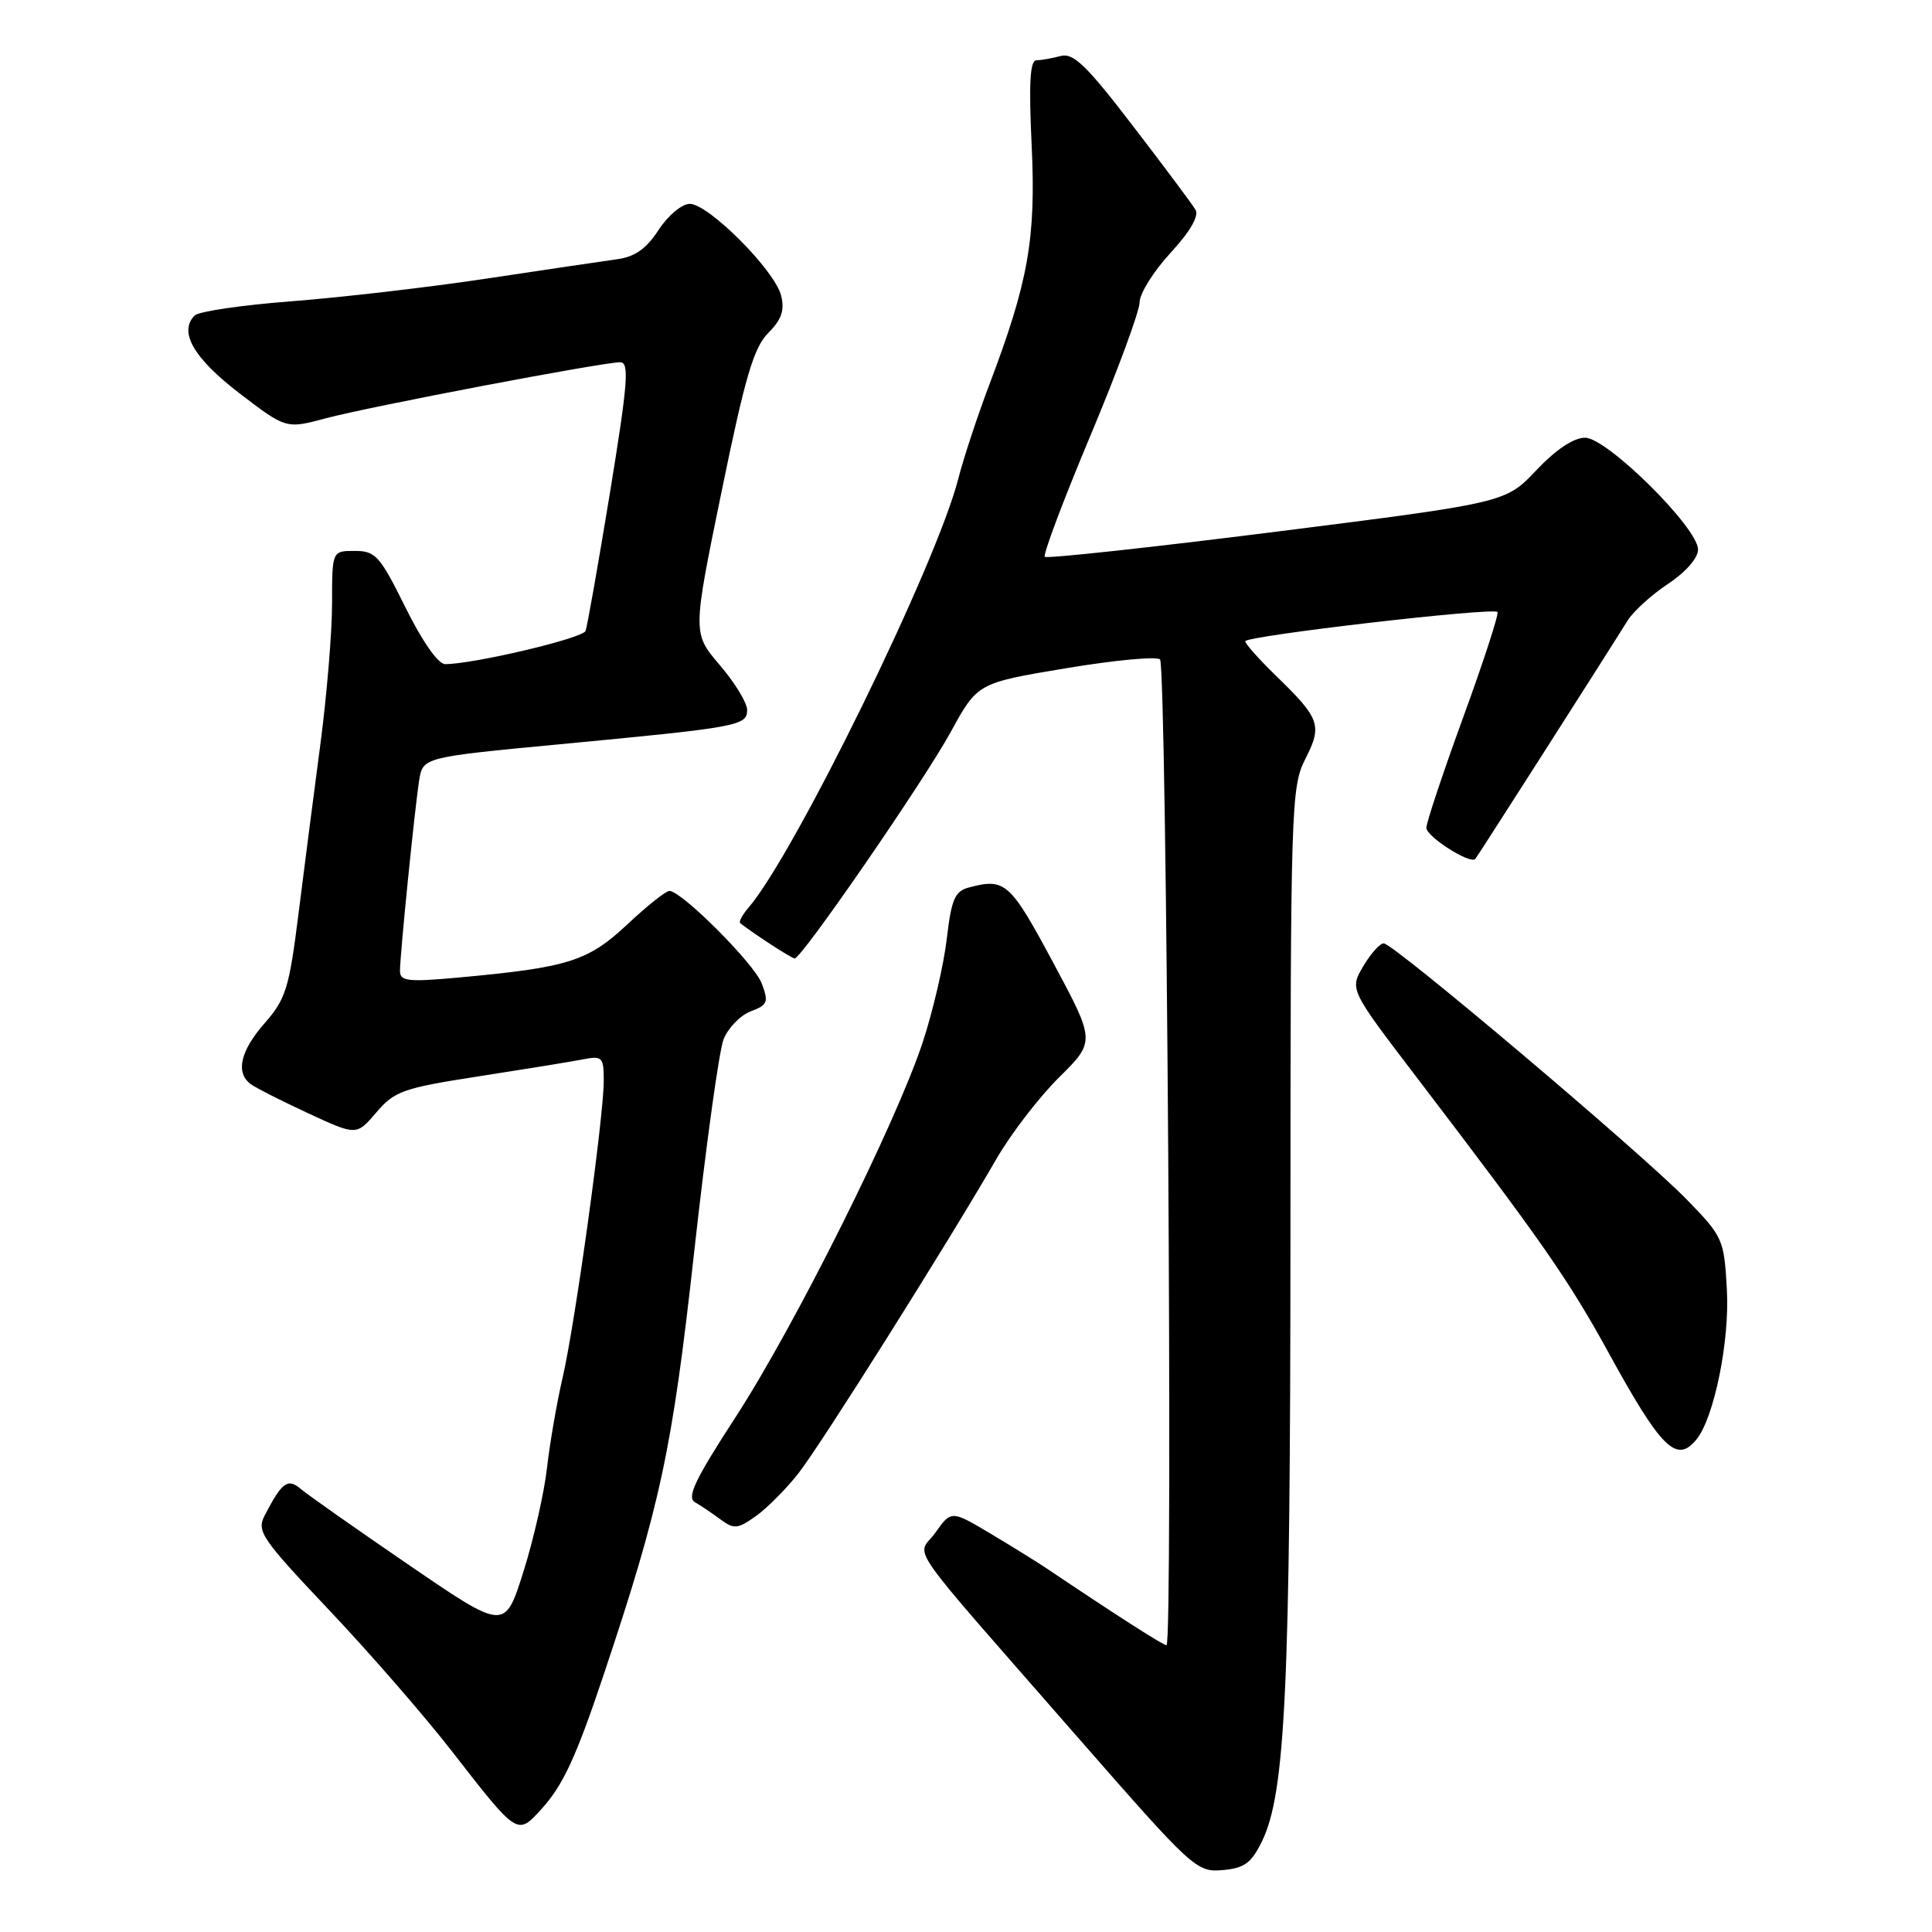 <?xml version="1.0" encoding="UTF-8" standalone="no"?>
<!DOCTYPE svg PUBLIC "-//W3C//DTD SVG 1.1//EN" "http://www.w3.org/Graphics/SVG/1.1/DTD/svg11.dtd" >
<svg xmlns="http://www.w3.org/2000/svg" xmlns:xlink="http://www.w3.org/1999/xlink" version="1.1" viewBox="0 0 256 256">
 <g >
 <path fill="currentColor"
d=" M 167.21 244.00 C 170.33 237.62 170.98 223.73 170.99 163.46 C 171.00 106.79 171.08 104.27 172.96 100.57 C 175.24 96.11 174.92 95.21 169.08 89.55 C 166.84 87.37 165.00 85.31 165.00 84.97 C 165.00 84.26 197.80 80.46 198.42 81.09 C 198.64 81.32 196.61 87.56 193.91 94.97 C 191.21 102.37 189.00 109.00 189.00 109.69 C 189.00 110.85 194.81 114.56 195.48 113.82 C 195.76 113.51 212.77 86.89 215.65 82.25 C 216.42 81.01 218.84 78.81 221.02 77.37 C 223.36 75.82 225.00 73.94 225.00 72.82 C 225.00 69.93 212.94 58.00 210.03 58.00 C 208.51 58.00 206.16 59.57 203.57 62.31 C 199.50 66.61 199.50 66.61 169.21 70.44 C 152.56 72.54 138.71 74.04 138.44 73.78 C 138.18 73.51 140.89 66.29 144.48 57.74 C 148.07 49.18 151.00 41.23 151.00 40.07 C 151.00 38.91 152.84 35.96 155.09 33.52 C 157.70 30.69 158.90 28.62 158.41 27.79 C 157.99 27.08 154.26 22.08 150.12 16.69 C 143.99 8.68 142.22 6.97 140.55 7.42 C 139.42 7.72 137.97 7.98 137.33 7.99 C 136.48 8.00 136.31 11.04 136.70 19.25 C 137.28 31.62 136.27 37.32 131.08 51.00 C 129.52 55.12 127.66 60.75 126.96 63.50 C 124.06 74.81 105.31 113.13 99.19 120.26 C 98.36 121.22 97.86 122.16 98.09 122.33 C 100.09 123.88 104.91 127.00 105.30 127.00 C 106.22 127.00 122.42 103.50 125.97 97.00 C 129.53 90.50 129.53 90.50 141.23 88.55 C 147.66 87.47 153.28 86.95 153.71 87.38 C 154.59 88.25 155.44 218.00 154.57 218.00 C 154.11 218.00 148.04 214.11 138.50 207.70 C 137.40 206.96 134.15 204.95 131.28 203.23 C 126.05 200.12 126.05 200.12 123.96 203.06 C 121.50 206.51 119.13 203.10 142.97 230.39 C 158.00 247.58 158.55 248.09 161.97 247.80 C 164.88 247.55 165.80 246.88 167.21 244.00 Z  M 71.71 239.75 C 74.59 236.59 76.30 232.92 79.96 222.00 C 87.52 199.40 89.07 192.18 91.97 166.00 C 93.52 151.97 95.28 139.25 95.87 137.73 C 96.47 136.21 98.09 134.54 99.47 134.01 C 101.72 133.16 101.87 132.78 100.93 130.30 C 99.94 127.70 90.41 118.14 88.71 118.05 C 88.27 118.02 85.75 120.02 83.11 122.50 C 77.88 127.39 75.31 128.19 60.75 129.53 C 54.06 130.14 53.00 130.02 53.00 128.66 C 53.00 126.51 54.94 107.24 55.54 103.42 C 56.03 100.34 56.03 100.34 74.26 98.61 C 97.88 96.37 99.00 96.17 99.00 94.07 C 99.00 93.13 97.37 90.46 95.38 88.13 C 91.76 83.90 91.76 83.90 95.60 65.20 C 98.72 49.96 99.87 46.06 101.79 44.13 C 103.57 42.34 103.99 41.11 103.50 39.16 C 102.67 35.82 93.87 27.00 91.39 27.01 C 90.34 27.02 88.51 28.56 87.27 30.46 C 85.66 32.95 84.14 34.03 81.77 34.35 C 79.97 34.60 72.20 35.75 64.50 36.91 C 56.80 38.07 45.16 39.42 38.64 39.92 C 32.11 40.42 26.34 41.26 25.80 41.80 C 23.64 43.96 25.64 47.44 31.70 52.09 C 37.91 56.84 37.91 56.84 43.20 55.42 C 48.99 53.87 79.82 48.00 82.18 48.00 C 83.41 48.00 83.20 50.72 80.83 65.25 C 79.27 74.74 77.82 82.99 77.59 83.60 C 77.22 84.58 62.75 88.00 58.97 88.00 C 58.06 88.00 55.93 84.95 53.73 80.50 C 50.34 73.65 49.76 73.00 47.01 73.00 C 44.00 73.00 44.00 73.00 44.00 79.95 C 44.00 83.77 43.30 92.21 42.44 98.70 C 41.58 105.19 40.27 115.34 39.53 121.26 C 38.32 130.91 37.86 132.40 35.09 135.55 C 31.83 139.26 31.17 142.15 33.25 143.67 C 33.94 144.17 37.37 145.91 40.87 147.53 C 47.24 150.48 47.24 150.48 49.87 147.40 C 52.28 144.57 53.42 144.17 63.50 142.61 C 69.55 141.67 75.74 140.67 77.25 140.37 C 79.81 139.88 80.00 140.07 80.00 143.21 C 80.00 148.01 76.21 175.36 74.56 182.50 C 73.79 185.80 72.86 191.20 72.48 194.50 C 72.11 197.80 70.70 204.00 69.35 208.28 C 66.89 216.06 66.89 216.06 54.20 207.38 C 47.21 202.60 40.78 198.08 39.89 197.32 C 38.13 195.82 37.38 196.36 35.08 200.79 C 33.98 202.90 34.62 203.84 43.56 213.29 C 48.88 218.90 56.20 227.32 59.84 232.00 C 68.60 243.27 68.53 243.23 71.71 239.75 Z  M 105.79 195.23 C 108.74 191.48 125.62 164.67 132.05 153.53 C 133.95 150.24 137.67 145.40 140.32 142.77 C 145.15 137.99 145.15 137.99 139.52 127.49 C 133.82 116.87 133.18 116.31 128.34 117.61 C 126.53 118.09 126.06 119.19 125.46 124.34 C 125.07 127.73 123.65 133.88 122.30 138.00 C 118.79 148.71 105.32 175.70 97.41 187.87 C 92.10 196.03 90.97 198.41 92.08 199.05 C 92.86 199.50 94.39 200.53 95.48 201.34 C 97.25 202.65 97.75 202.61 100.16 200.89 C 101.65 199.83 104.18 197.28 105.79 195.23 Z  M 224.78 190.75 C 227.12 187.90 229.21 177.67 228.82 170.88 C 228.45 164.19 228.31 163.88 223.47 158.91 C 217.47 152.75 184.64 125.00 183.35 125.00 C 182.84 125.00 181.62 126.37 180.63 128.05 C 178.83 131.10 178.83 131.10 187.66 142.68 C 204.21 164.36 207.79 169.50 213.01 179.00 C 220.12 191.97 222.13 193.97 224.78 190.75 Z "/>
</g>
</svg>